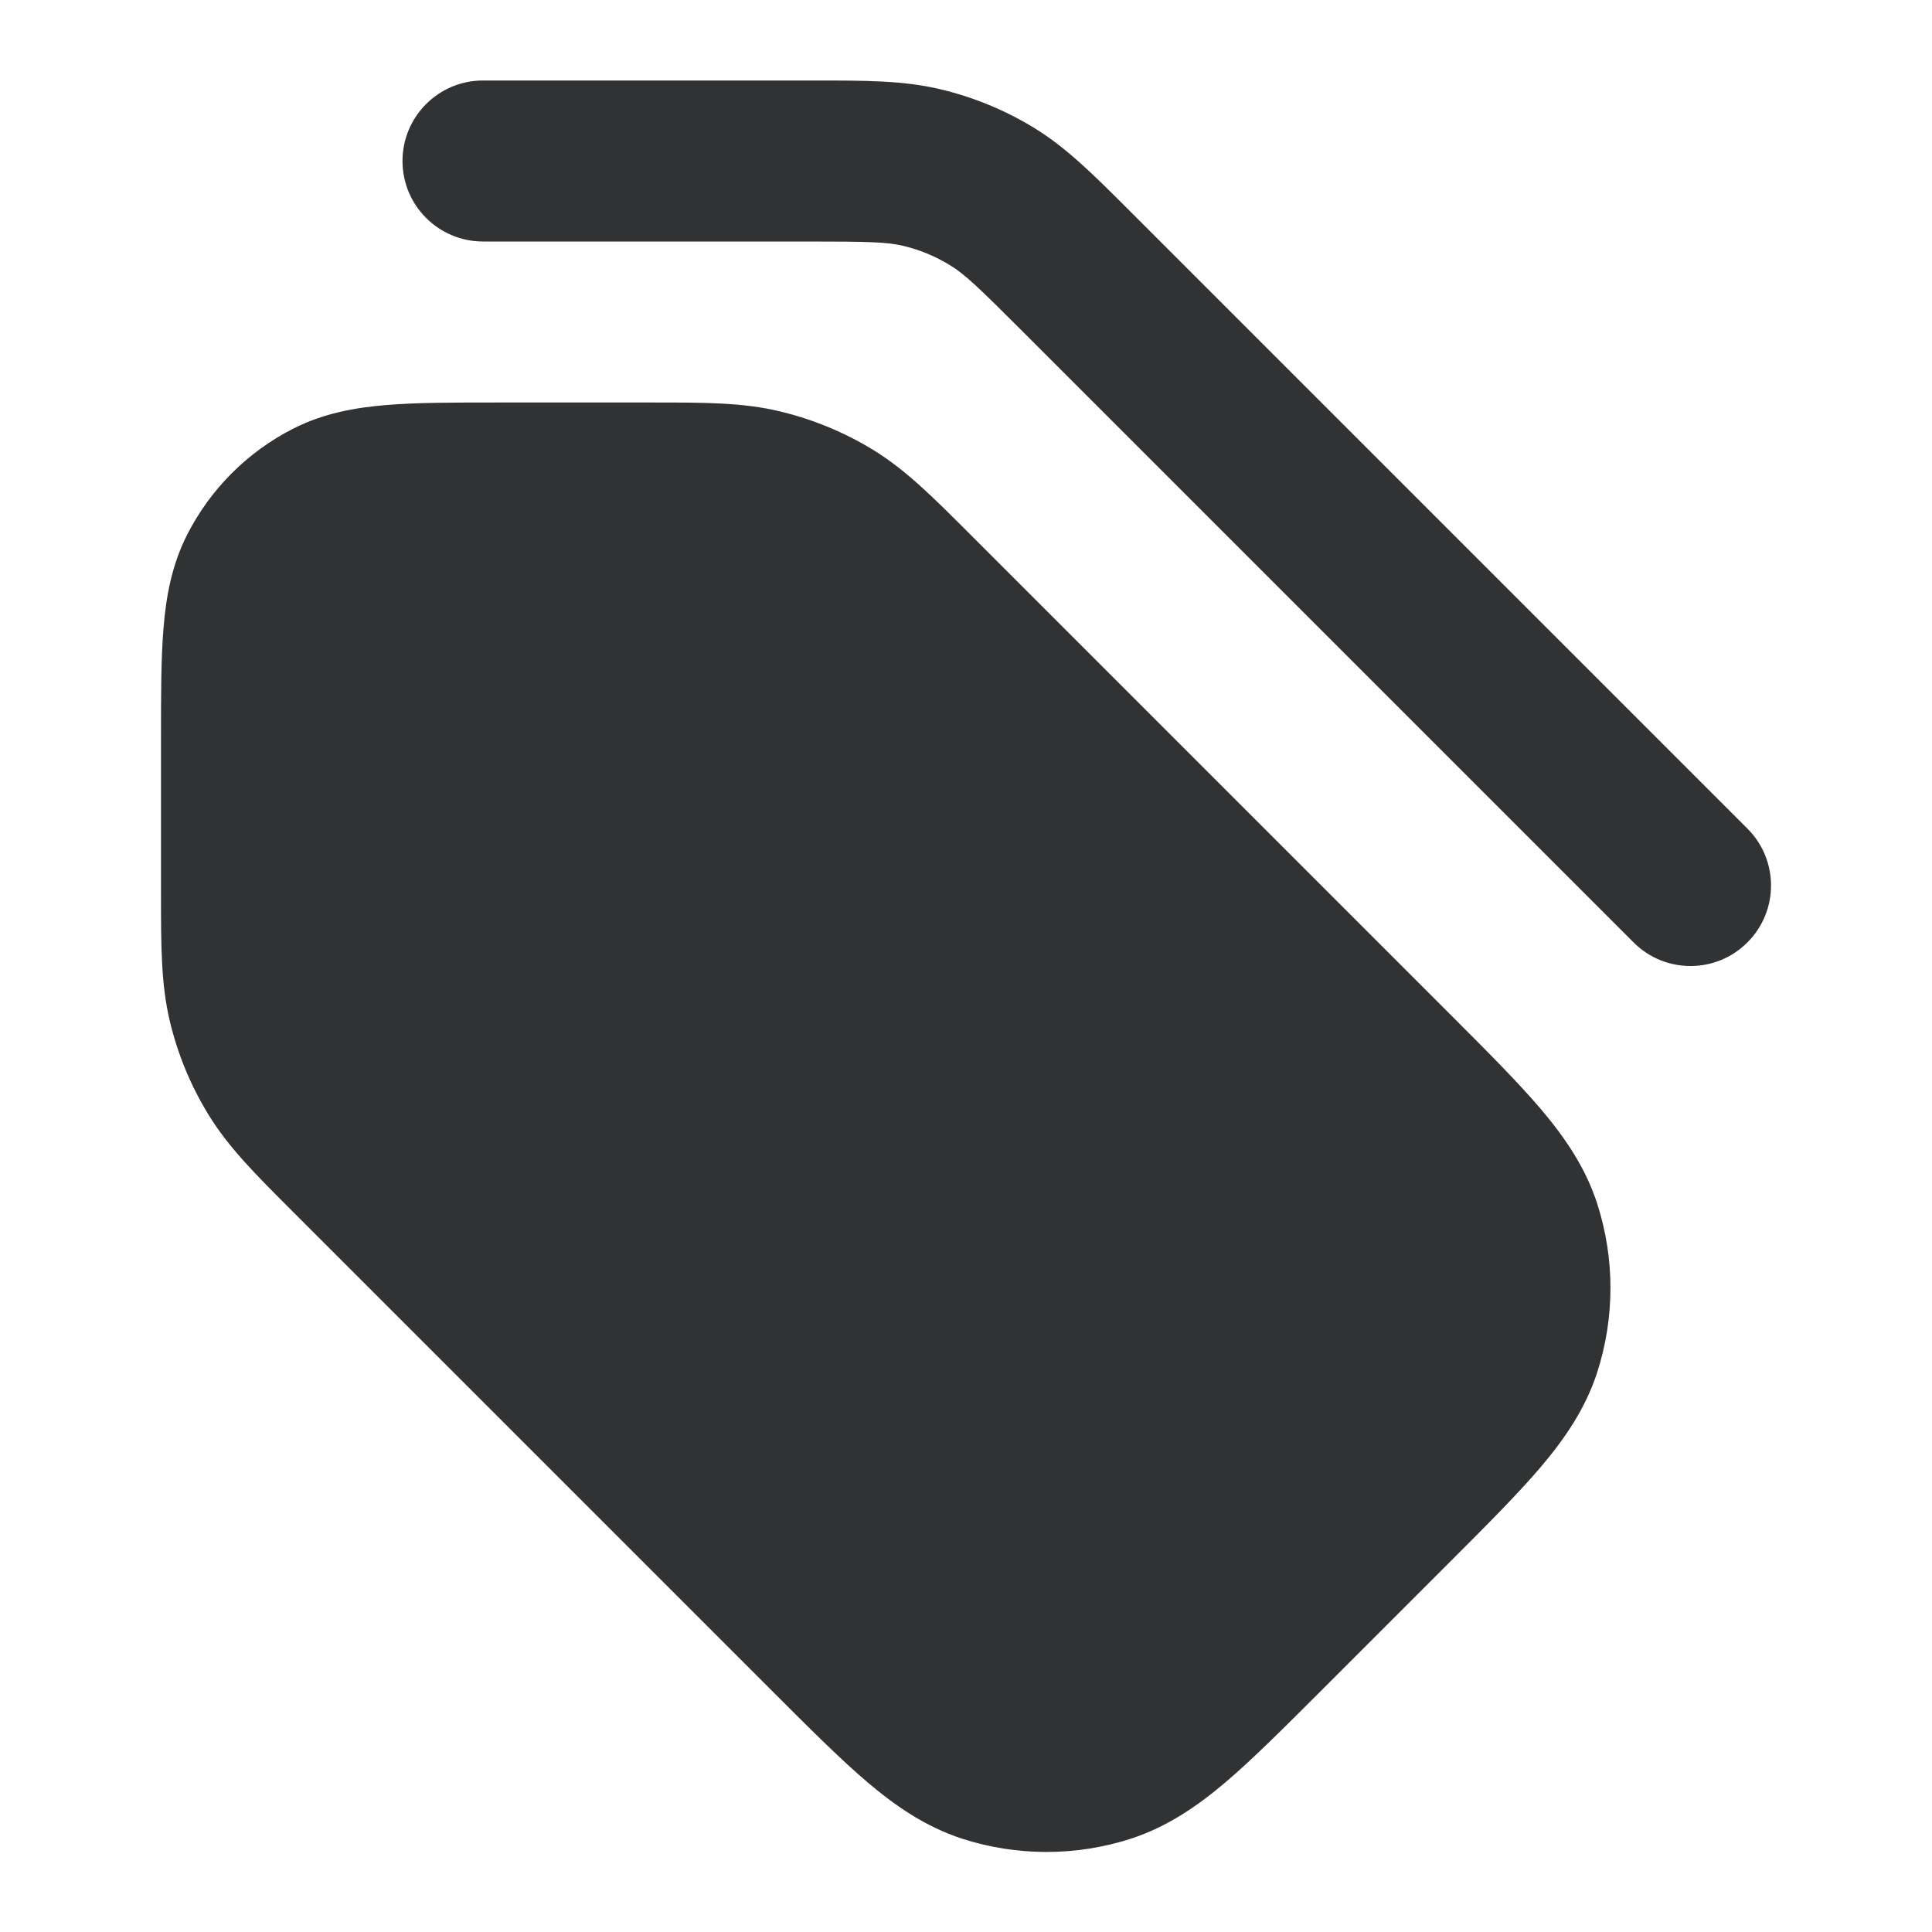 <svg width="24" height="24" viewBox="0 0 24 24" fill="none" xmlns="http://www.w3.org/2000/svg">
    <path
        d="M10.012 3C10.793 3 11.021 3.006 11.224 3.055C11.428 3.104 11.623 3.185 11.802 3.295C11.981 3.404 12.146 3.56 12.699 4.113L20.293 11.707C20.683 12.098 21.317 12.098 21.707 11.707C22.098 11.317 22.098 10.683 21.707 10.293L14.041 2.627C13.592 2.178 13.253 1.838 12.847 1.589C12.489 1.37 12.099 1.209 11.691 1.111C11.228 0.999 10.749 1 10.114 1L6 1C5.448 1 5 1.448 5 2C5 2.552 5.448 3 6 3H10.012Z"
        fill="#303233" />
    <path
        d="M9.691 5.111C9.229 4.999 8.749 5 8.114 5L6.162 5C5.634 5 5.18 5 4.805 5.031C4.41 5.063 4.016 5.134 3.638 5.327C3.074 5.615 2.615 6.074 2.327 6.638C2.134 7.016 2.063 7.41 2.031 7.805C2 8.18 2 8.634 2 9.161L2 11.114C2 11.749 2 12.228 2.111 12.691C2.209 13.099 2.37 13.489 2.59 13.847C2.838 14.253 3.178 14.592 3.627 15.041L9.606 21.02C10.057 21.471 10.438 21.852 10.775 22.139C11.129 22.439 11.5 22.693 11.949 22.84C12.632 23.061 13.368 23.061 14.051 22.84C14.5 22.693 14.871 22.439 15.225 22.139C15.562 21.852 15.943 21.471 16.394 21.02L18.02 19.394C18.471 18.943 18.852 18.562 19.139 18.225C19.439 17.871 19.694 17.5 19.84 17.051C20.061 16.368 20.061 15.632 19.84 14.949C19.694 14.5 19.439 14.129 19.139 13.775C18.852 13.438 18.471 13.057 18.02 12.606L12.041 6.627C11.592 6.178 11.253 5.838 10.847 5.589C10.489 5.37 10.099 5.209 9.691 5.111Z"
        fill="#303233" />
</svg>
